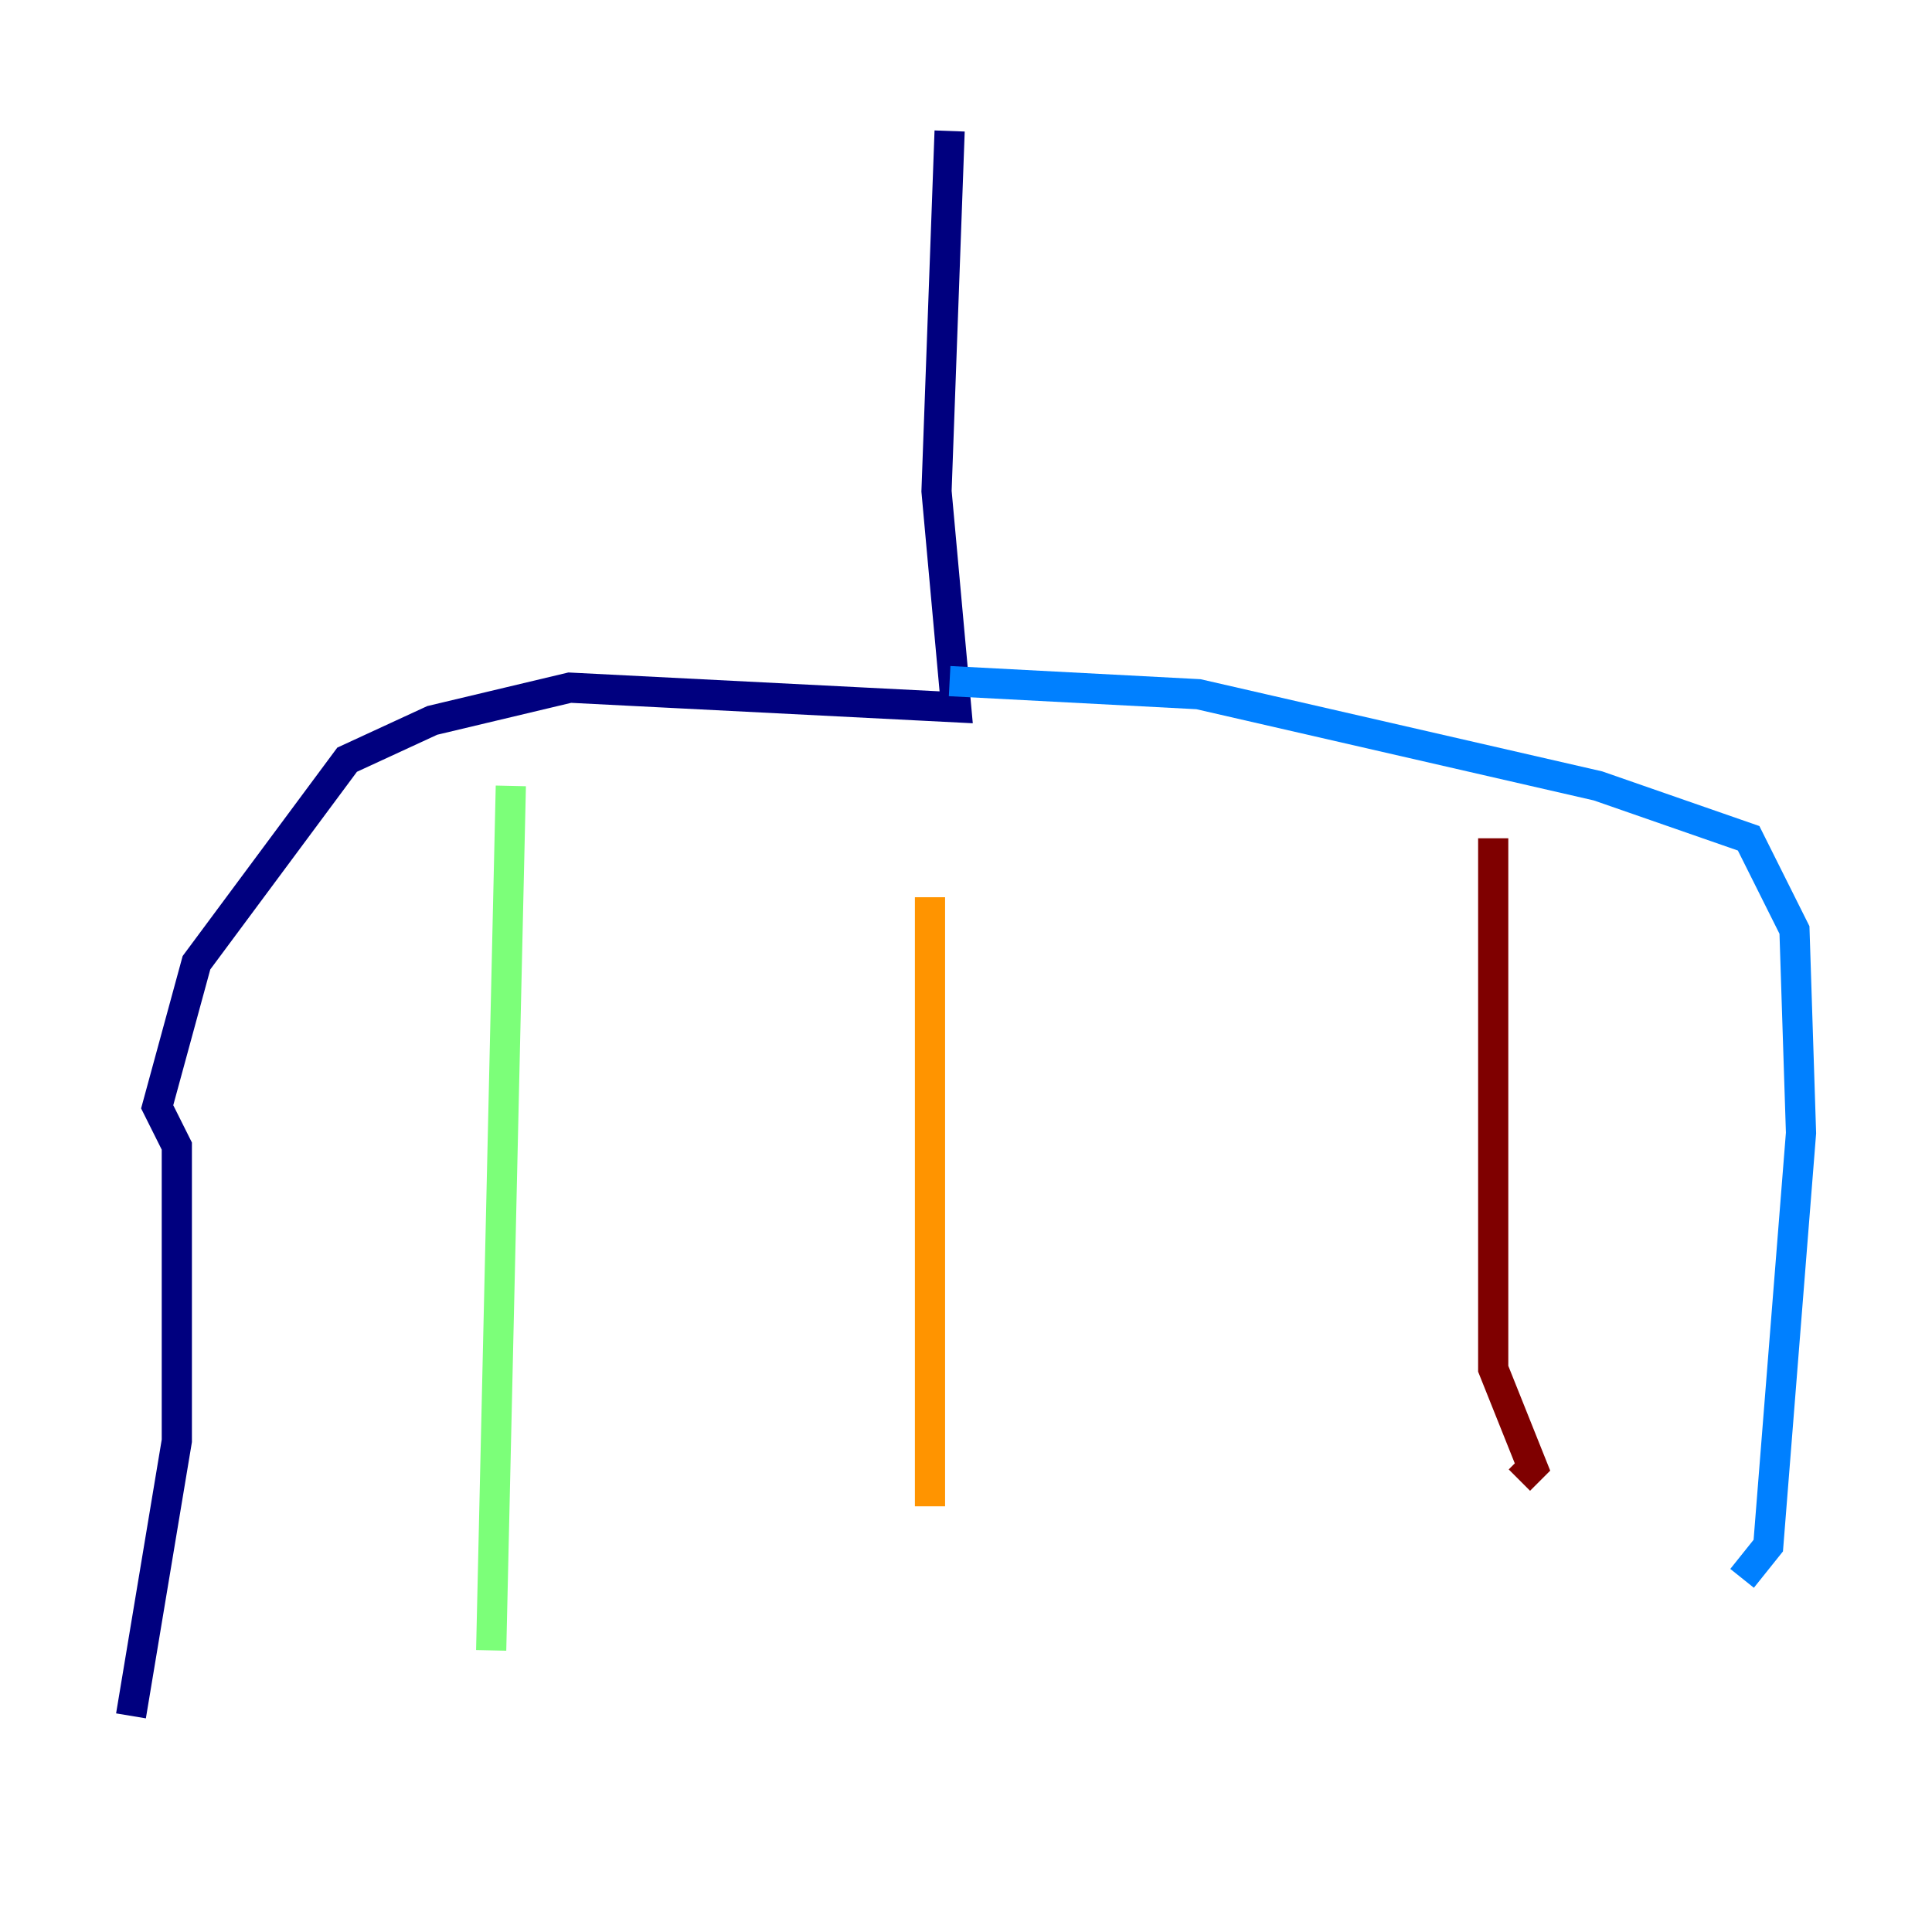 <?xml version="1.0" encoding="utf-8" ?>
<svg baseProfile="tiny" height="128" version="1.2" viewBox="0,0,128,128" width="128" xmlns="http://www.w3.org/2000/svg" xmlns:ev="http://www.w3.org/2001/xml-events" xmlns:xlink="http://www.w3.org/1999/xlink"><defs /><polyline fill="none" points="62.915,8.678 62.047,32.542 63.349,46.861 37.749,45.559 28.637,47.729 22.997,50.332 13.017,63.783 10.414,73.329 11.715,75.932 11.715,95.458 8.678,113.681" stroke="#00007f" stroke-width="2" /><polyline fill="none" points="62.915,45.125 79.403,45.993 105.871,52.068 115.851,55.539 118.888,61.614 119.322,75.064 117.153,102.4 115.417,104.57" stroke="#0080ff" stroke-width="2" /><polyline fill="none" points="33.844,52.068 32.542,109.342" stroke="#7cff79" stroke-width="2" /><polyline fill="none" points="61.614,59.444 61.614,99.797" stroke="#ff9400" stroke-width="2" /><polyline fill="none" points="98.929,55.539 98.929,90.685 101.532,97.193 100.664,98.061" stroke="#7f0000" stroke-width="2" /></svg>